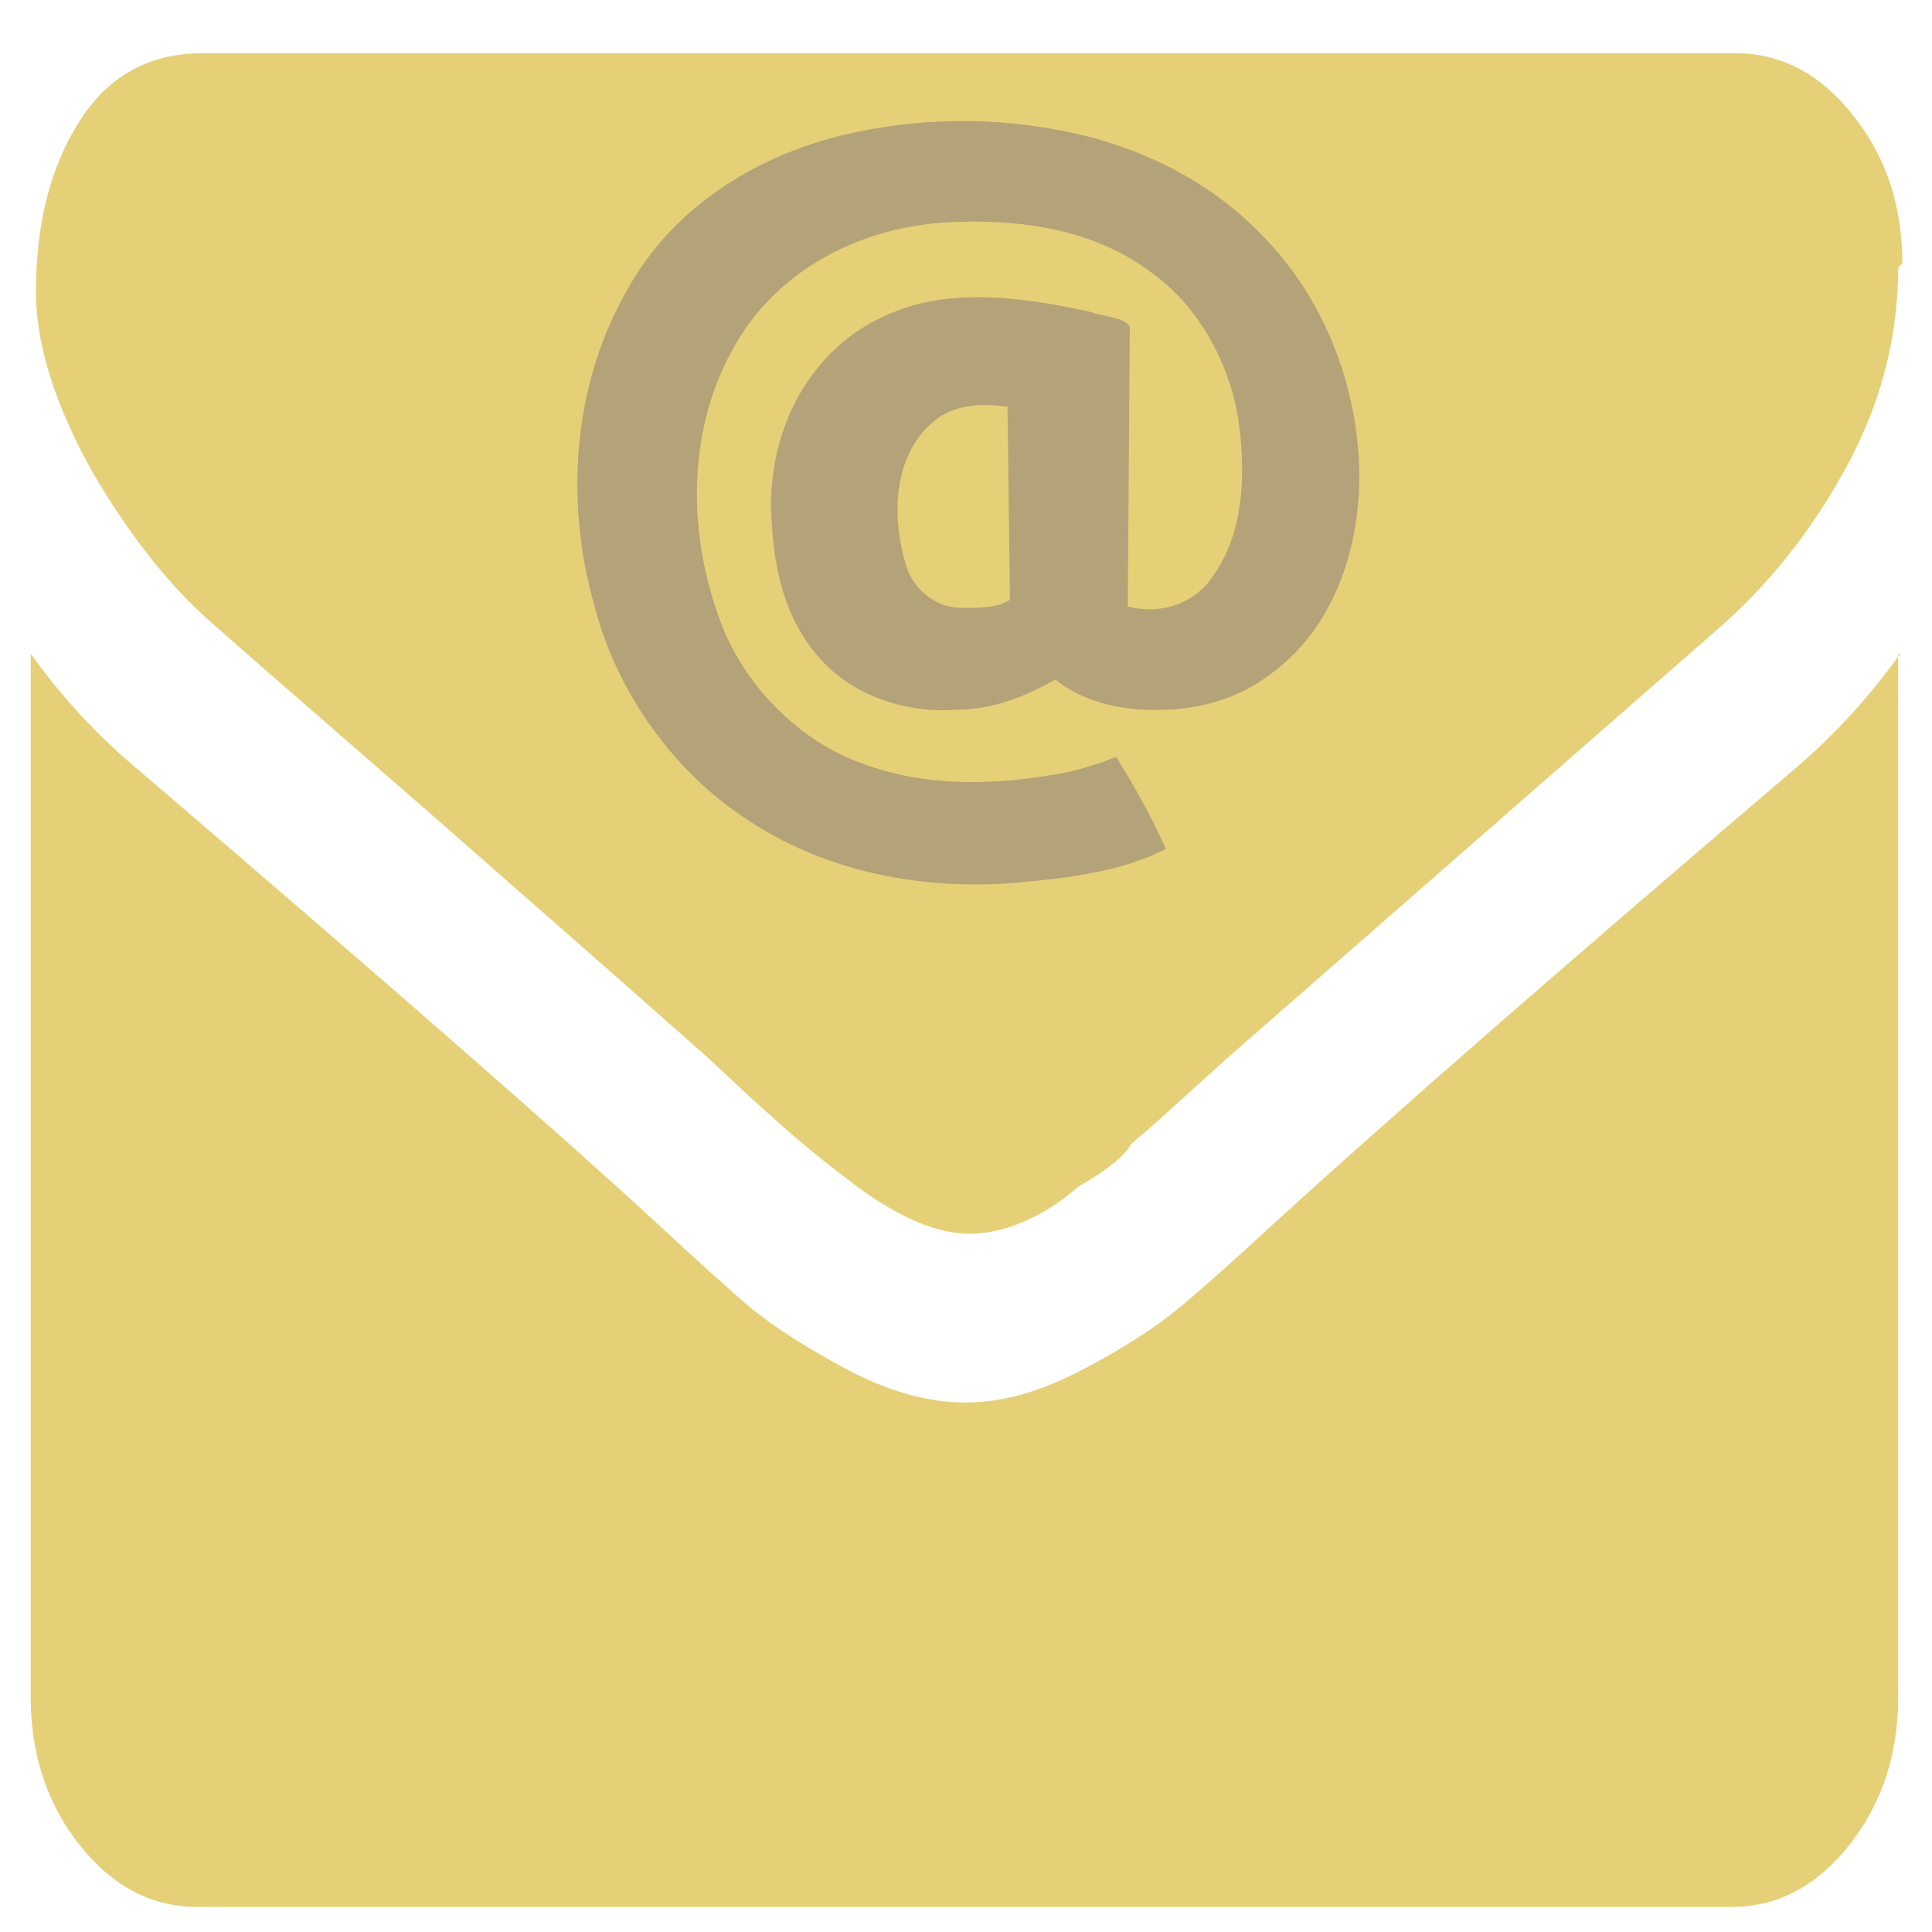 <svg xmlns:rdf="http://www.w3.org/1999/02/22-rdf-syntax-ns#" xmlns="http://www.w3.org/2000/svg" height="28" width="28" version="1.1" xmlns:cc="http://creativecommons.org/ns#" xmlns:dc="http://purl.org/dc/elements/1.1/" viewBox="0 0 100 100">
 <g opacity=".960" transform="matrix(.054 0 0 -.068 1.59 90)" fill="#e4ce72">
  <path fill="#e4ce72" d="m1.79e3 826v-794q0-66-47-113t-113-47h-1.47e3q-66 0-113 47t-47 113v794q44-49 101-87 362-246 497-345 57-42 92-66 36-23 95-48 59-24 110-24h1 1q51 0 110 24.5t94.5 48 92.5 65.5q170 123 498 345 57 39 100 87zm0 294q0-79-49-151t-122-123q-376-261-468-325-10-7-42.5-30.5t-54-38q-10-14-50-32-26-18-53-27t-50-9h-1-1q-23 0-50 9t-57.5 27-52 32.5-54 38q-32 24-42 31-91 64-262 183-171 118-205 142-62 42-117 116-55 78-55 138 0 78 41.5 130t118 52h1.47e3q65 0 112-47 47.5-47 47.5-113z"/>
 </g>
 <g fill="#b4a278" transform="matrix(1.33 0 .243 1.33 -16 -24.3)">
  <path fill="#b4a278" d="m45 34.1c-1.02-0.156-2.13-0.065-2.98 0.581-1.71 1.23-2.33 3.53-2.09 5.55 0.067 0.891 0.81 1.66 1.72 1.69 0.693 0.014 1.49 0.035 2.08-0.303 0.425-2.51 0.85-5.01 1.28-7.52zm3.61 11.8c-1.3 0.005-2.69-0.271-3.68-1.18-1.27 0.642-2.63 1.17-4.07 1.17-1.92 0.151-4.08-0.518-5.11-2.25-1.04-1.66-0.948-3.74-0.661-5.61 0.579-3.39 2.96-6.49 6.24-7.64 2.44-0.911 5.11-0.547 7.59 0.021 0.431 0.189 1.24 0.184 1.42 0.564-0.689 3.64-1.38 7.27-2.07 10.9 1.27 0.348 2.67-0.159 3.51-1.16 1.48-1.63 2.03-3.89 2.12-6.04 0.07-2.12-0.638-4.36-2.29-5.76-1.94-1.72-4.68-2.09-7.18-2.01-3.67 0.073-7.31 1.8-9.54 4.74-2.39 3.08-3.35 7.24-2.52 11.1 0.539 2.36 2.26 4.45 4.55 5.28 2.38 0.913 5.02 0.778 7.49 0.361 0.797-0.152 1.58-0.37 2.34-0.662 0.508 1.16 0.956 2.35 1.28 3.58-1.88 0.896-3.99 1.13-6.05 1.32-3.56 0.292-7.36-0.338-10.2-2.58-2.49-1.92-3.99-4.96-4.25-8.07-0.471-4.41 0.857-8.96 3.57-12.5 2.29-3.08 5.79-5.11 9.5-5.96 2.9-0.655 5.96-0.737 8.87-0.075 2.61 0.578 5.11 1.92 6.74 4.08 2.02 2.58 2.56 6.05 2.01 9.22-0.563 3.13-2.26 6.16-5.01 7.85-1.35 0.89-2.96 1.32-4.57 1.31z"/>
 </g>
</svg>
